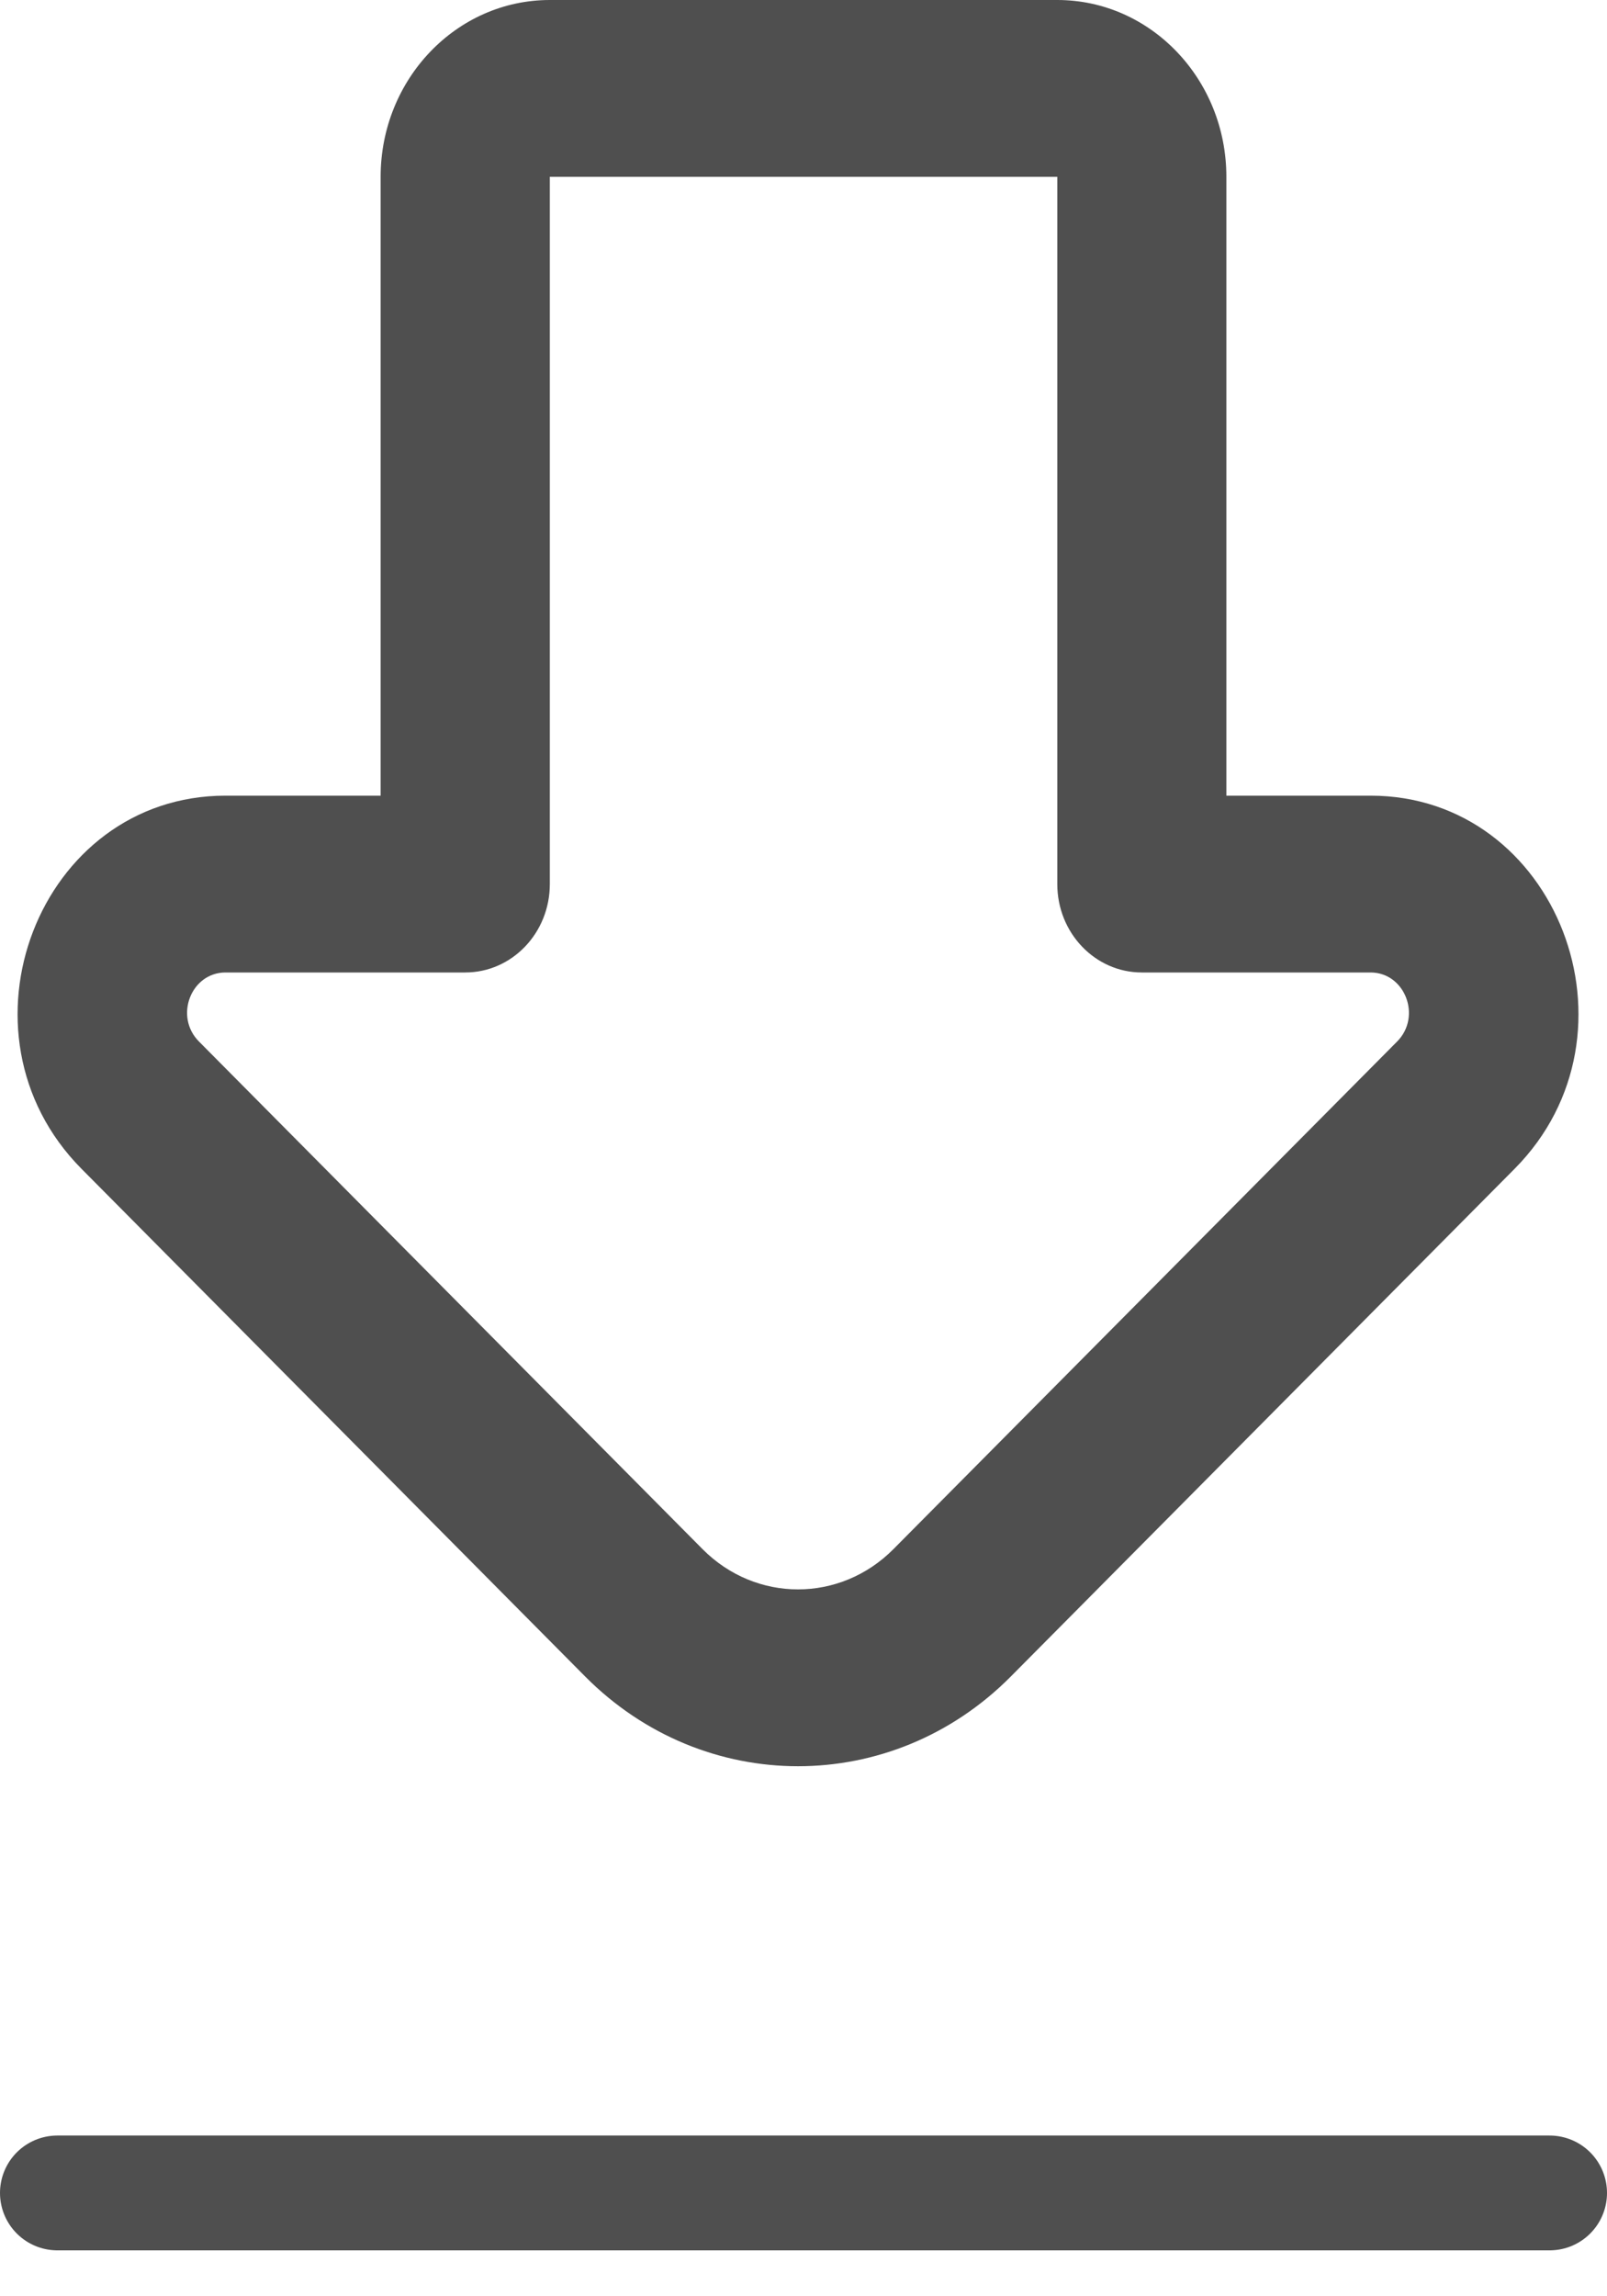 <svg width="14" height="20" viewBox="0 0 14 20" fill="none" xmlns="http://www.w3.org/2000/svg">
<g clip-path="url(#clip0)">
<path d="M4.053 7.7L4.053 8.47C4.46 8.47 4.79 8.126 4.79 7.7L4.053 7.7ZM1.221 9.625L1.733 9.071L1.221 9.625ZM5.61 14.047L6.121 13.493L5.61 14.047ZM8.295 14.047L8.806 14.602L8.295 14.047ZM12.683 9.625L13.195 10.18L12.683 9.625ZM9.947 7.7L9.211 7.7C9.211 8.126 9.541 8.47 9.947 8.47L9.947 7.7ZM9.947 3.85L9.211 3.85L9.947 3.85ZM9.211 0.77L9.211 0L9.211 0.77ZM4.79 0.77L4.79 1.54L4.79 0.77ZM4.053 1.54L3.316 1.54L4.053 1.54ZM4.053 3.85L4.79 3.85L4.053 3.85ZM1.965 8.47L4.053 8.47L4.053 6.93L1.965 6.93L1.965 8.47ZM1.733 9.071C1.516 8.853 1.664 8.47 1.965 8.47L1.965 6.93C0.338 6.93 -0.461 9 0.71 10.18L1.733 9.071ZM6.121 13.493L1.733 9.071L0.71 10.18L5.098 14.602L6.121 13.493ZM7.783 13.493C7.319 13.96 6.585 13.96 6.121 13.493L5.098 14.602C6.133 15.644 7.772 15.644 8.806 14.602L7.783 13.493ZM12.172 9.071L7.783 13.493L8.806 14.602L13.195 10.18L12.172 9.071ZM11.94 8.47C12.24 8.47 12.388 8.853 12.172 9.071L13.195 10.18C14.366 9 13.566 6.93 11.94 6.93L11.94 8.47ZM9.947 8.47L11.94 8.47L11.94 6.93L9.947 6.93L9.947 8.47ZM9.211 3.85L9.211 7.7L10.684 7.7L10.684 3.85L9.211 3.85ZM9.211 1.54L9.211 3.85L10.684 3.85L10.684 1.54L9.211 1.54ZM9.211 1.54L10.684 1.54C10.684 0.69 10.024 0 9.211 0L9.211 1.54ZM4.79 1.54L9.211 1.54L9.211 0L4.79 0L4.79 1.54ZM4.79 1.54L4.79 0C3.976 0 3.316 0.69 3.316 1.54L4.79 1.54ZM4.79 3.85L4.79 1.54L3.316 1.54L3.316 3.85L4.79 3.85ZM4.79 7.7L4.79 3.85L3.316 3.85L3.316 7.7L4.79 7.7Z" fill="#4F4F4F"/>
</g>
<line x1="0.5" y1="19.1" x2="13.5" y2="19.1" stroke="#4F4F4F" stroke-linecap="round" stroke-linejoin="bevel"/>
<defs>
<clipPath id="clip0">
<rect width="14" height="15.4" fill="white" transform="translate(14 15.4) rotate(180)"/>
</clipPath>
</defs>
</svg>
